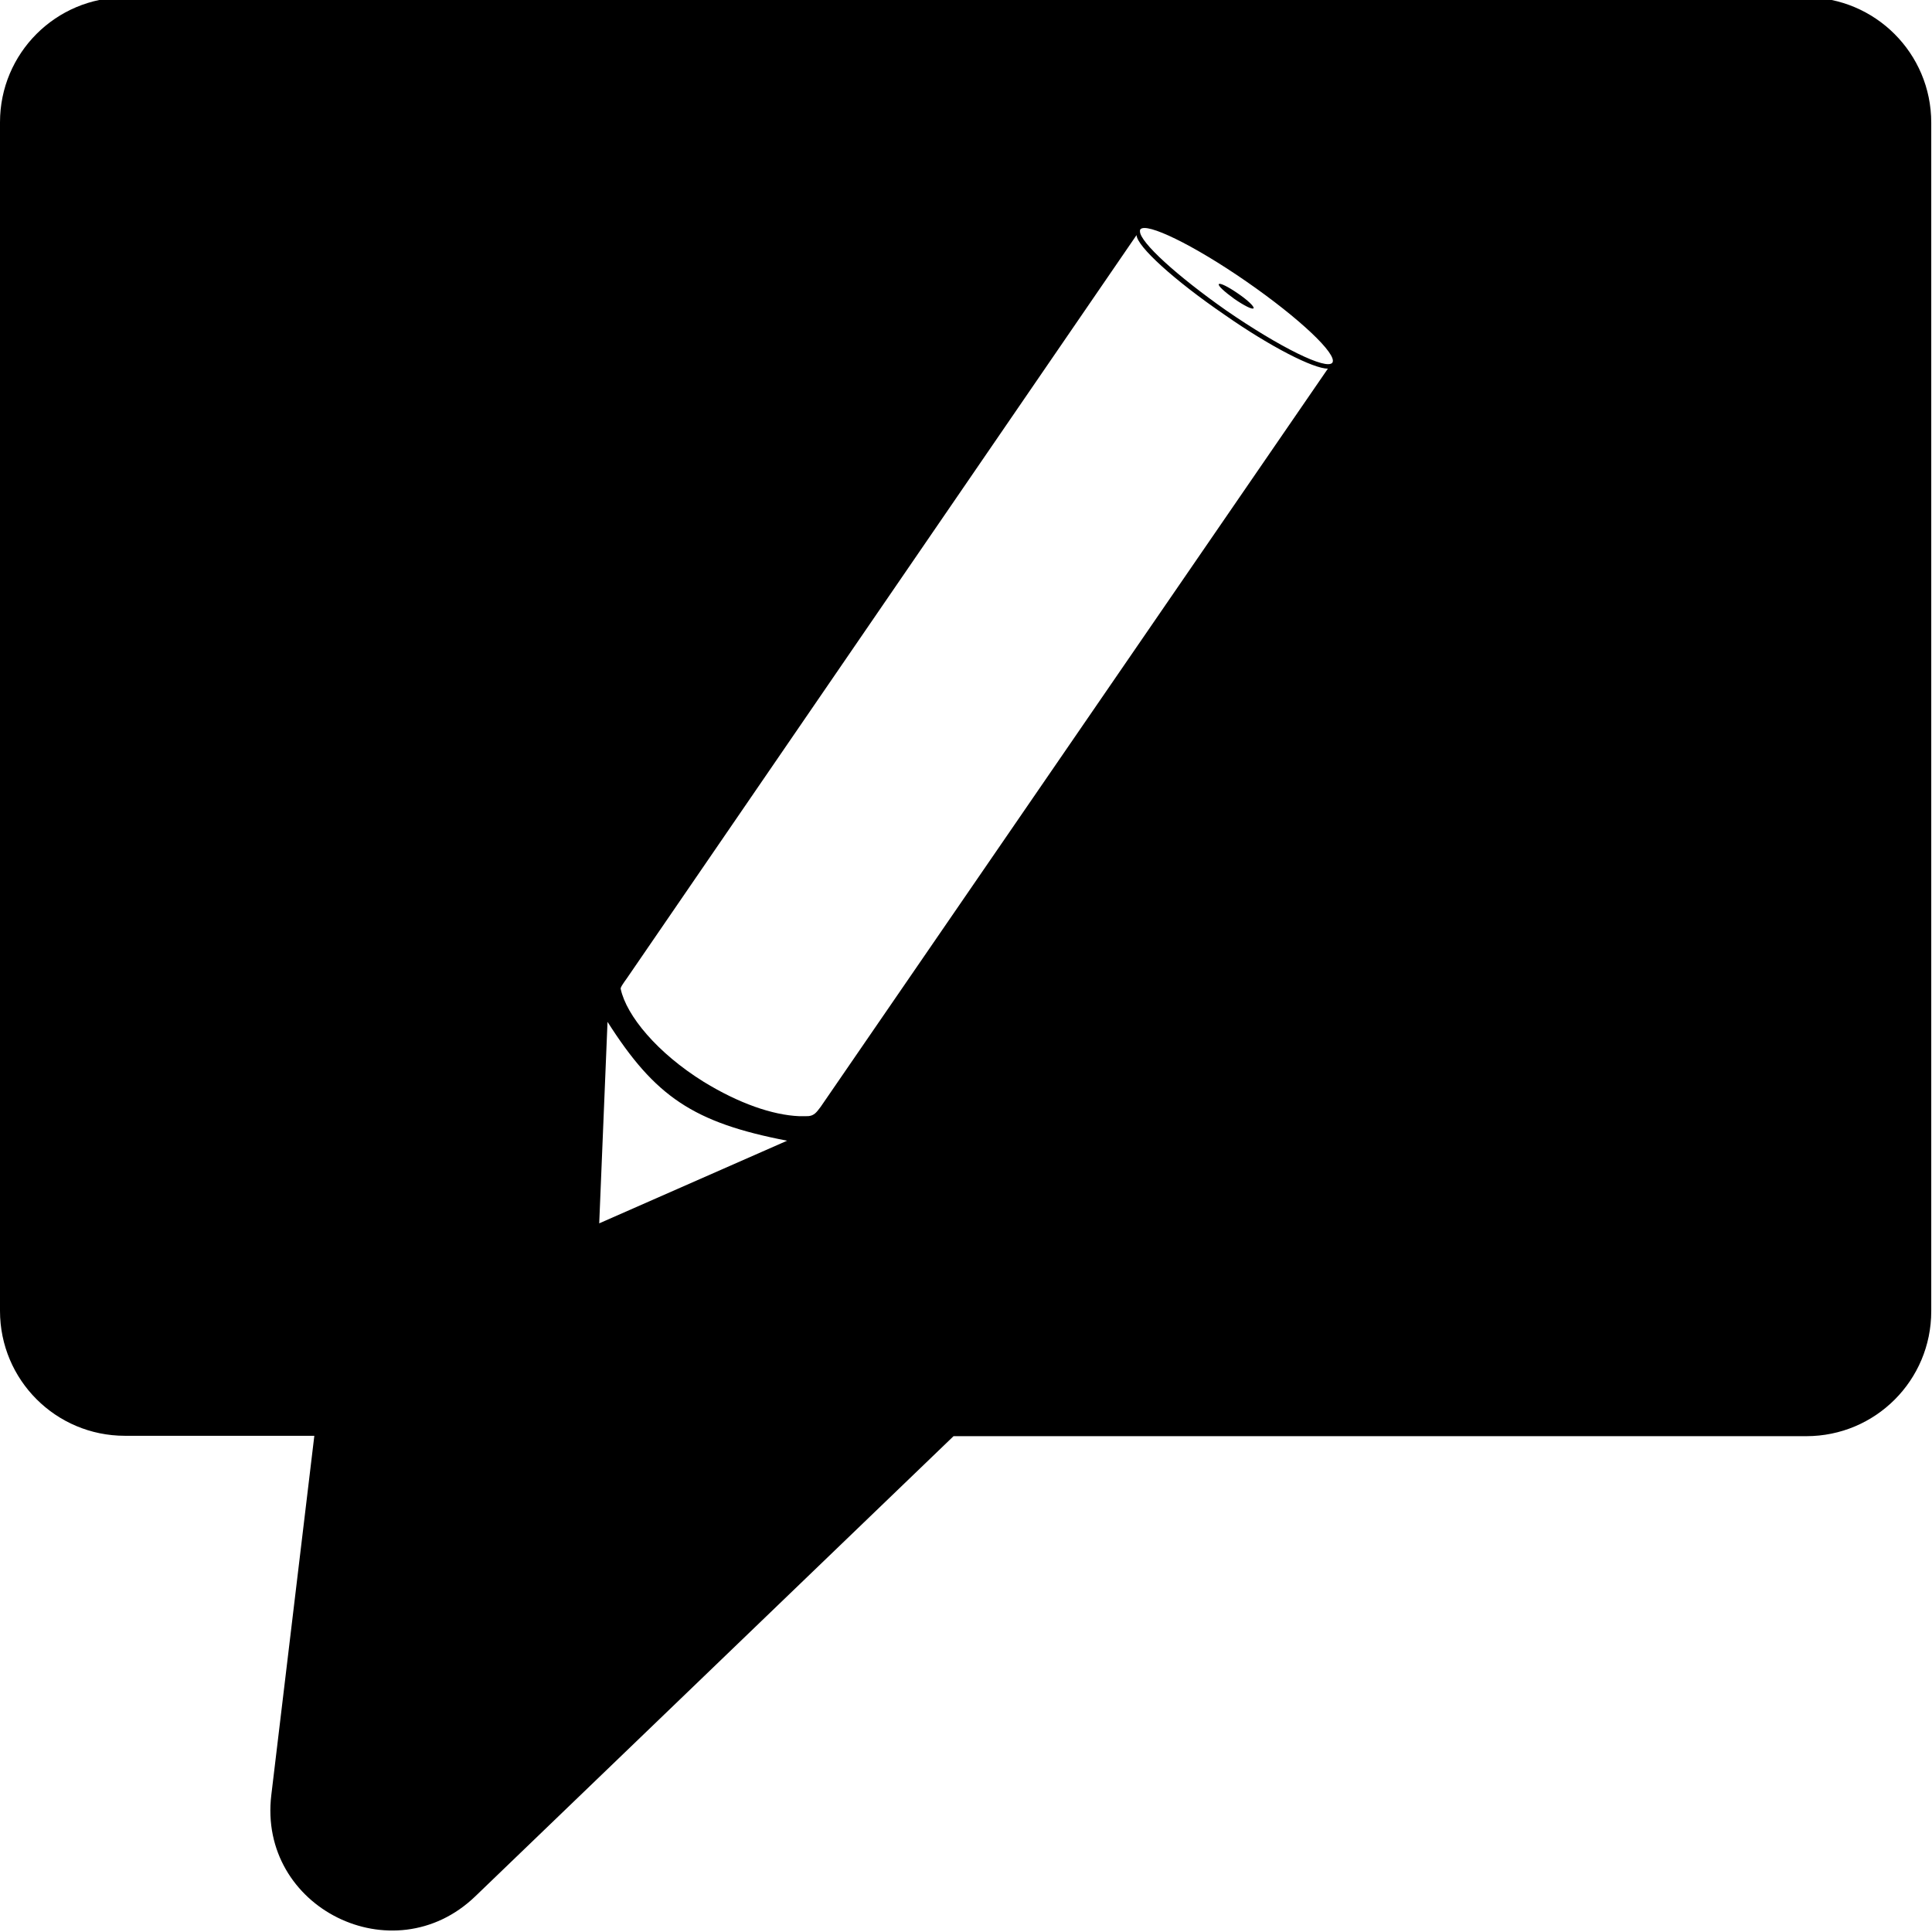 <?xml version="1.0" encoding="utf-8"?>
<!-- Generator: Adobe Illustrator 22.0.1, SVG Export Plug-In . SVG Version: 6.00 Build 0)  -->
<svg version="1.1" id="Layer_3" xmlns="http://www.w3.org/2000/svg" xmlns:xlink="http://www.w3.org/1999/xlink" x="0px" y="0px"
	 viewBox="0 0 512 512" style="enable-background:new 0 0 512 512;" xml:space="preserve">
<path d="M328.1,77.8c-2.6-1.8-4.8-2.9-5.1-2.5c-0.3,0.4,1.6,2.1,4.1,3.9c2.6,1.8,4.8,2.9,5.1,2.5C332.5,81.3,330.6,79.5,328.1,77.8z
	 M328.1,77.8c-2.6-1.8-4.8-2.9-5.1-2.5c-0.3,0.4,1.6,2.1,4.1,3.9c2.6,1.8,4.8,2.9,5.1,2.5C332.5,81.3,330.6,79.5,328.1,77.8z
	 M478.6-0.7H33.1C14.8-0.7,0,14.1,0,32.4v315c0,18.3,14.8,33.1,33.1,33.1h50.2l-11.4,95.2c-3.6,29.9,32.3,47.7,54,26.9l126.8-122
	h226c18.3,0,33.1-14.8,33.1-33.1v-315C511.8,14.1,496.9-0.7,478.6-0.7z M158.8,324.2l2.2-53.4c12.6,19.8,22.7,26.7,47.6,31.5
	L158.8,324.2z M217.5,293.3c-1.1,1.4-1.7,2.6-4,2.5h-1.7c-7.1-0.3-16-3.4-25.3-9.1c-12.4-7.7-20.5-17.6-22-24.6
	c-0.2-0.3,0.8-1.7,1.6-2.8l135.1-197c0.1,3,10,12,23.3,21.1c12.3,8.6,23.6,14.3,27.4,14.3L217.5,293.3z M353.1,96.1
	c-1.5,2.1-14-4.1-28.1-13.8c-13.1-9.2-22.9-18.1-22.9-21c0-0.2,0-0.4,0.1-0.5c1.5-2,14.1,4.1,28.1,13.8
	C344.3,84.3,354.5,93.9,353.1,96.1z M328.1,77.8c-2.6-1.8-4.8-2.9-5.1-2.5c-0.3,0.4,1.6,2.1,4.1,3.9c2.6,1.8,4.8,2.9,5.1,2.5
	C332.5,81.3,330.6,79.5,328.1,77.8z M328.1,77.8c-2.6-1.8-4.8-2.9-5.1-2.5c-0.3,0.4,1.6,2.1,4.1,3.9c2.6,1.8,4.8,2.9,5.1,2.5
	C332.5,81.3,330.6,79.5,328.1,77.8z M328.1,77.8c-2.6-1.8-4.8-2.9-5.1-2.5c-0.3,0.4,1.6,2.1,4.1,3.9c2.6,1.8,4.8,2.9,5.1,2.5
	C332.5,81.3,330.6,79.5,328.1,77.8z"/>
</svg>
